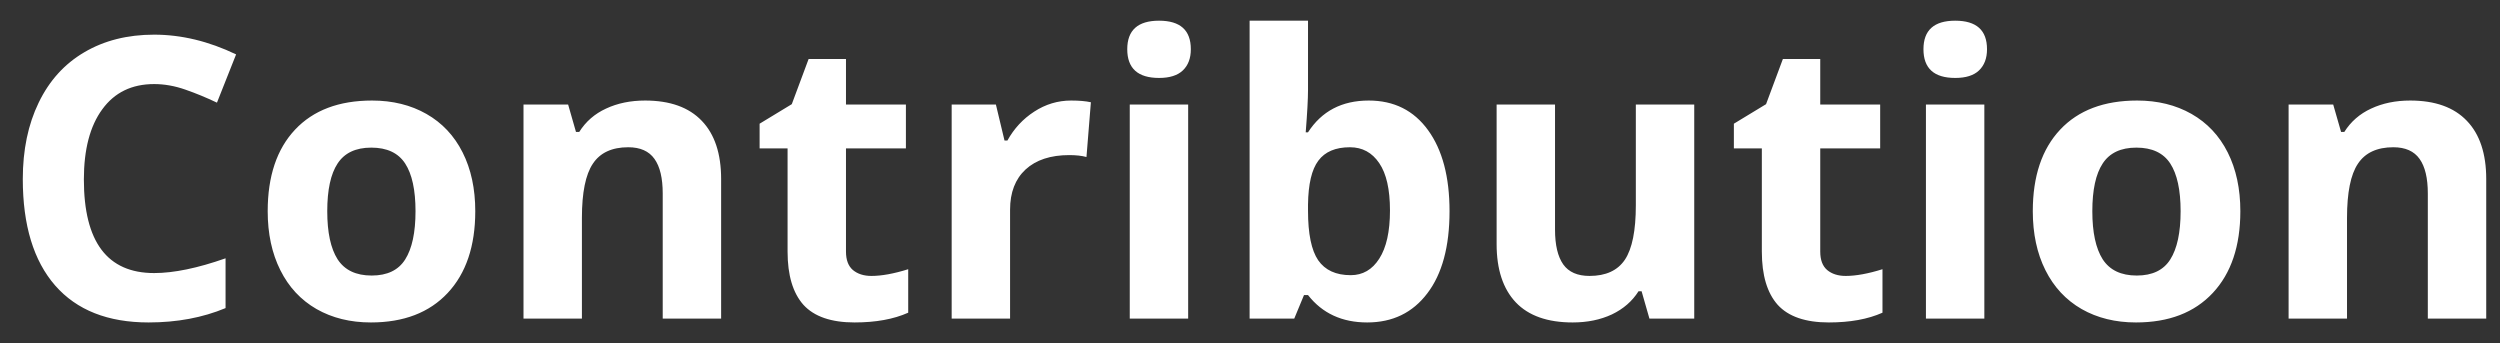 <svg width="102" height="14" viewBox="0 0 102 14" fill="none" xmlns="http://www.w3.org/2000/svg">
<rect x="0" y="0" width="102" height="14" fill="#333333" stroke="none"/>
<path d="M6.289 3.43C5.378 3.43 4.672 3.773 4.172 4.461C3.672 5.143 3.422 6.096 3.422 7.32C3.422 9.867 4.378 11.141 6.289 11.141C7.091 11.141 8.062 10.94 9.203 10.539V12.57C8.266 12.961 7.219 13.156 6.062 13.156C4.401 13.156 3.13 12.654 2.25 11.648C1.37 10.638 0.93 9.19 0.93 7.305C0.93 6.117 1.146 5.078 1.578 4.188C2.01 3.292 2.63 2.607 3.438 2.133C4.25 1.654 5.201 1.414 6.289 1.414C7.398 1.414 8.513 1.682 9.633 2.219L8.852 4.188C8.424 3.984 7.995 3.807 7.562 3.656C7.13 3.505 6.706 3.43 6.289 3.43ZM13.352 8.617C13.352 9.482 13.492 10.135 13.773 10.578C14.06 11.021 14.523 11.242 15.164 11.242C15.8 11.242 16.255 11.023 16.531 10.586C16.812 10.143 16.953 9.487 16.953 8.617C16.953 7.753 16.812 7.104 16.531 6.672C16.25 6.24 15.789 6.023 15.148 6.023C14.513 6.023 14.055 6.24 13.773 6.672C13.492 7.099 13.352 7.747 13.352 8.617ZM19.391 8.617C19.391 10.039 19.016 11.151 18.266 11.953C17.516 12.755 16.471 13.156 15.133 13.156C14.294 13.156 13.555 12.974 12.914 12.609C12.273 12.24 11.781 11.711 11.438 11.023C11.094 10.336 10.922 9.534 10.922 8.617C10.922 7.19 11.294 6.081 12.039 5.289C12.784 4.497 13.831 4.102 15.18 4.102C16.018 4.102 16.758 4.284 17.398 4.648C18.039 5.013 18.531 5.536 18.875 6.219C19.219 6.901 19.391 7.701 19.391 8.617ZM29.422 13H27.039V7.898C27.039 7.268 26.927 6.797 26.703 6.484C26.479 6.167 26.122 6.008 25.633 6.008C24.966 6.008 24.484 6.232 24.188 6.68C23.891 7.122 23.742 7.859 23.742 8.891V13H21.359V4.266H23.18L23.5 5.383H23.633C23.898 4.961 24.263 4.643 24.727 4.43C25.195 4.211 25.727 4.102 26.32 4.102C27.336 4.102 28.107 4.378 28.633 4.93C29.159 5.477 29.422 6.268 29.422 7.305V13ZM35.555 11.258C35.971 11.258 36.471 11.167 37.055 10.984V12.758C36.461 13.023 35.732 13.156 34.867 13.156C33.914 13.156 33.219 12.917 32.781 12.438C32.349 11.953 32.133 11.229 32.133 10.266V6.055H30.992V5.047L32.305 4.25L32.992 2.406H34.516V4.266H36.961V6.055H34.516V10.266C34.516 10.604 34.609 10.854 34.797 11.016C34.99 11.177 35.242 11.258 35.555 11.258ZM43.703 4.102C44.026 4.102 44.294 4.125 44.508 4.172L44.328 6.406C44.135 6.354 43.901 6.328 43.625 6.328C42.865 6.328 42.271 6.523 41.844 6.914C41.422 7.305 41.211 7.852 41.211 8.555V13H38.828V4.266H40.633L40.984 5.734H41.102C41.372 5.245 41.737 4.852 42.195 4.555C42.659 4.253 43.161 4.102 43.703 4.102ZM45.992 2.008C45.992 1.232 46.425 0.844 47.289 0.844C48.154 0.844 48.586 1.232 48.586 2.008C48.586 2.378 48.477 2.667 48.258 2.875C48.044 3.078 47.721 3.18 47.289 3.18C46.425 3.18 45.992 2.789 45.992 2.008ZM48.477 13H46.094V4.266H48.477V13ZM55.844 4.102C56.875 4.102 57.682 4.505 58.266 5.312C58.849 6.115 59.141 7.216 59.141 8.617C59.141 10.06 58.839 11.177 58.234 11.969C57.635 12.76 56.818 13.156 55.781 13.156C54.755 13.156 53.95 12.784 53.367 12.039H53.203L52.805 13H50.984V0.844H53.367V3.672C53.367 4.031 53.336 4.607 53.273 5.398H53.367C53.925 4.534 54.75 4.102 55.844 4.102ZM55.078 6.008C54.49 6.008 54.06 6.19 53.789 6.555C53.518 6.914 53.378 7.51 53.367 8.344V8.602C53.367 9.539 53.505 10.211 53.781 10.617C54.062 11.023 54.505 11.227 55.109 11.227C55.599 11.227 55.987 11.003 56.273 10.555C56.565 10.102 56.711 9.445 56.711 8.586C56.711 7.727 56.565 7.083 56.273 6.656C55.982 6.224 55.583 6.008 55.078 6.008ZM67.297 13L66.977 11.883H66.852C66.596 12.289 66.234 12.604 65.766 12.828C65.297 13.047 64.763 13.156 64.164 13.156C63.138 13.156 62.365 12.883 61.844 12.336C61.323 11.784 61.062 10.992 61.062 9.961V4.266H63.445V9.367C63.445 9.997 63.557 10.471 63.781 10.789C64.005 11.102 64.362 11.258 64.852 11.258C65.518 11.258 66 11.037 66.297 10.594C66.594 10.146 66.742 9.406 66.742 8.375V4.266H69.125V13H67.297ZM75.305 11.258C75.721 11.258 76.221 11.167 76.805 10.984V12.758C76.211 13.023 75.482 13.156 74.617 13.156C73.664 13.156 72.969 12.917 72.531 12.438C72.099 11.953 71.883 11.229 71.883 10.266V6.055H70.742V5.047L72.055 4.25L72.742 2.406H74.266V4.266H76.711V6.055H74.266V10.266C74.266 10.604 74.359 10.854 74.547 11.016C74.74 11.177 74.992 11.258 75.305 11.258ZM78.477 2.008C78.477 1.232 78.909 0.844 79.773 0.844C80.638 0.844 81.07 1.232 81.07 2.008C81.07 2.378 80.961 2.667 80.742 2.875C80.529 3.078 80.206 3.18 79.773 3.18C78.909 3.18 78.477 2.789 78.477 2.008ZM80.961 13H78.578V4.266H80.961V13ZM85.367 8.617C85.367 9.482 85.508 10.135 85.789 10.578C86.076 11.021 86.539 11.242 87.18 11.242C87.815 11.242 88.271 11.023 88.547 10.586C88.828 10.143 88.969 9.487 88.969 8.617C88.969 7.753 88.828 7.104 88.547 6.672C88.266 6.24 87.805 6.023 87.164 6.023C86.529 6.023 86.07 6.24 85.789 6.672C85.508 7.099 85.367 7.747 85.367 8.617ZM91.406 8.617C91.406 10.039 91.031 11.151 90.281 11.953C89.531 12.755 88.487 13.156 87.148 13.156C86.31 13.156 85.57 12.974 84.93 12.609C84.289 12.24 83.797 11.711 83.453 11.023C83.109 10.336 82.938 9.534 82.938 8.617C82.938 7.19 83.31 6.081 84.055 5.289C84.799 4.497 85.846 4.102 87.195 4.102C88.034 4.102 88.773 4.284 89.414 4.648C90.055 5.013 90.547 5.536 90.891 6.219C91.234 6.901 91.406 7.701 91.406 8.617ZM101.438 13H99.055V7.898C99.055 7.268 98.943 6.797 98.719 6.484C98.495 6.167 98.138 6.008 97.648 6.008C96.982 6.008 96.5 6.232 96.203 6.68C95.906 7.122 95.758 7.859 95.758 8.891V13H93.375V4.266H95.195L95.516 5.383H95.648C95.914 4.961 96.279 4.643 96.742 4.43C97.211 4.211 97.742 4.102 98.336 4.102C99.352 4.102 100.122 4.378 100.648 4.93C101.174 5.477 101.438 6.268 101.438 7.305V13Z" fill="white"/>
</svg>
